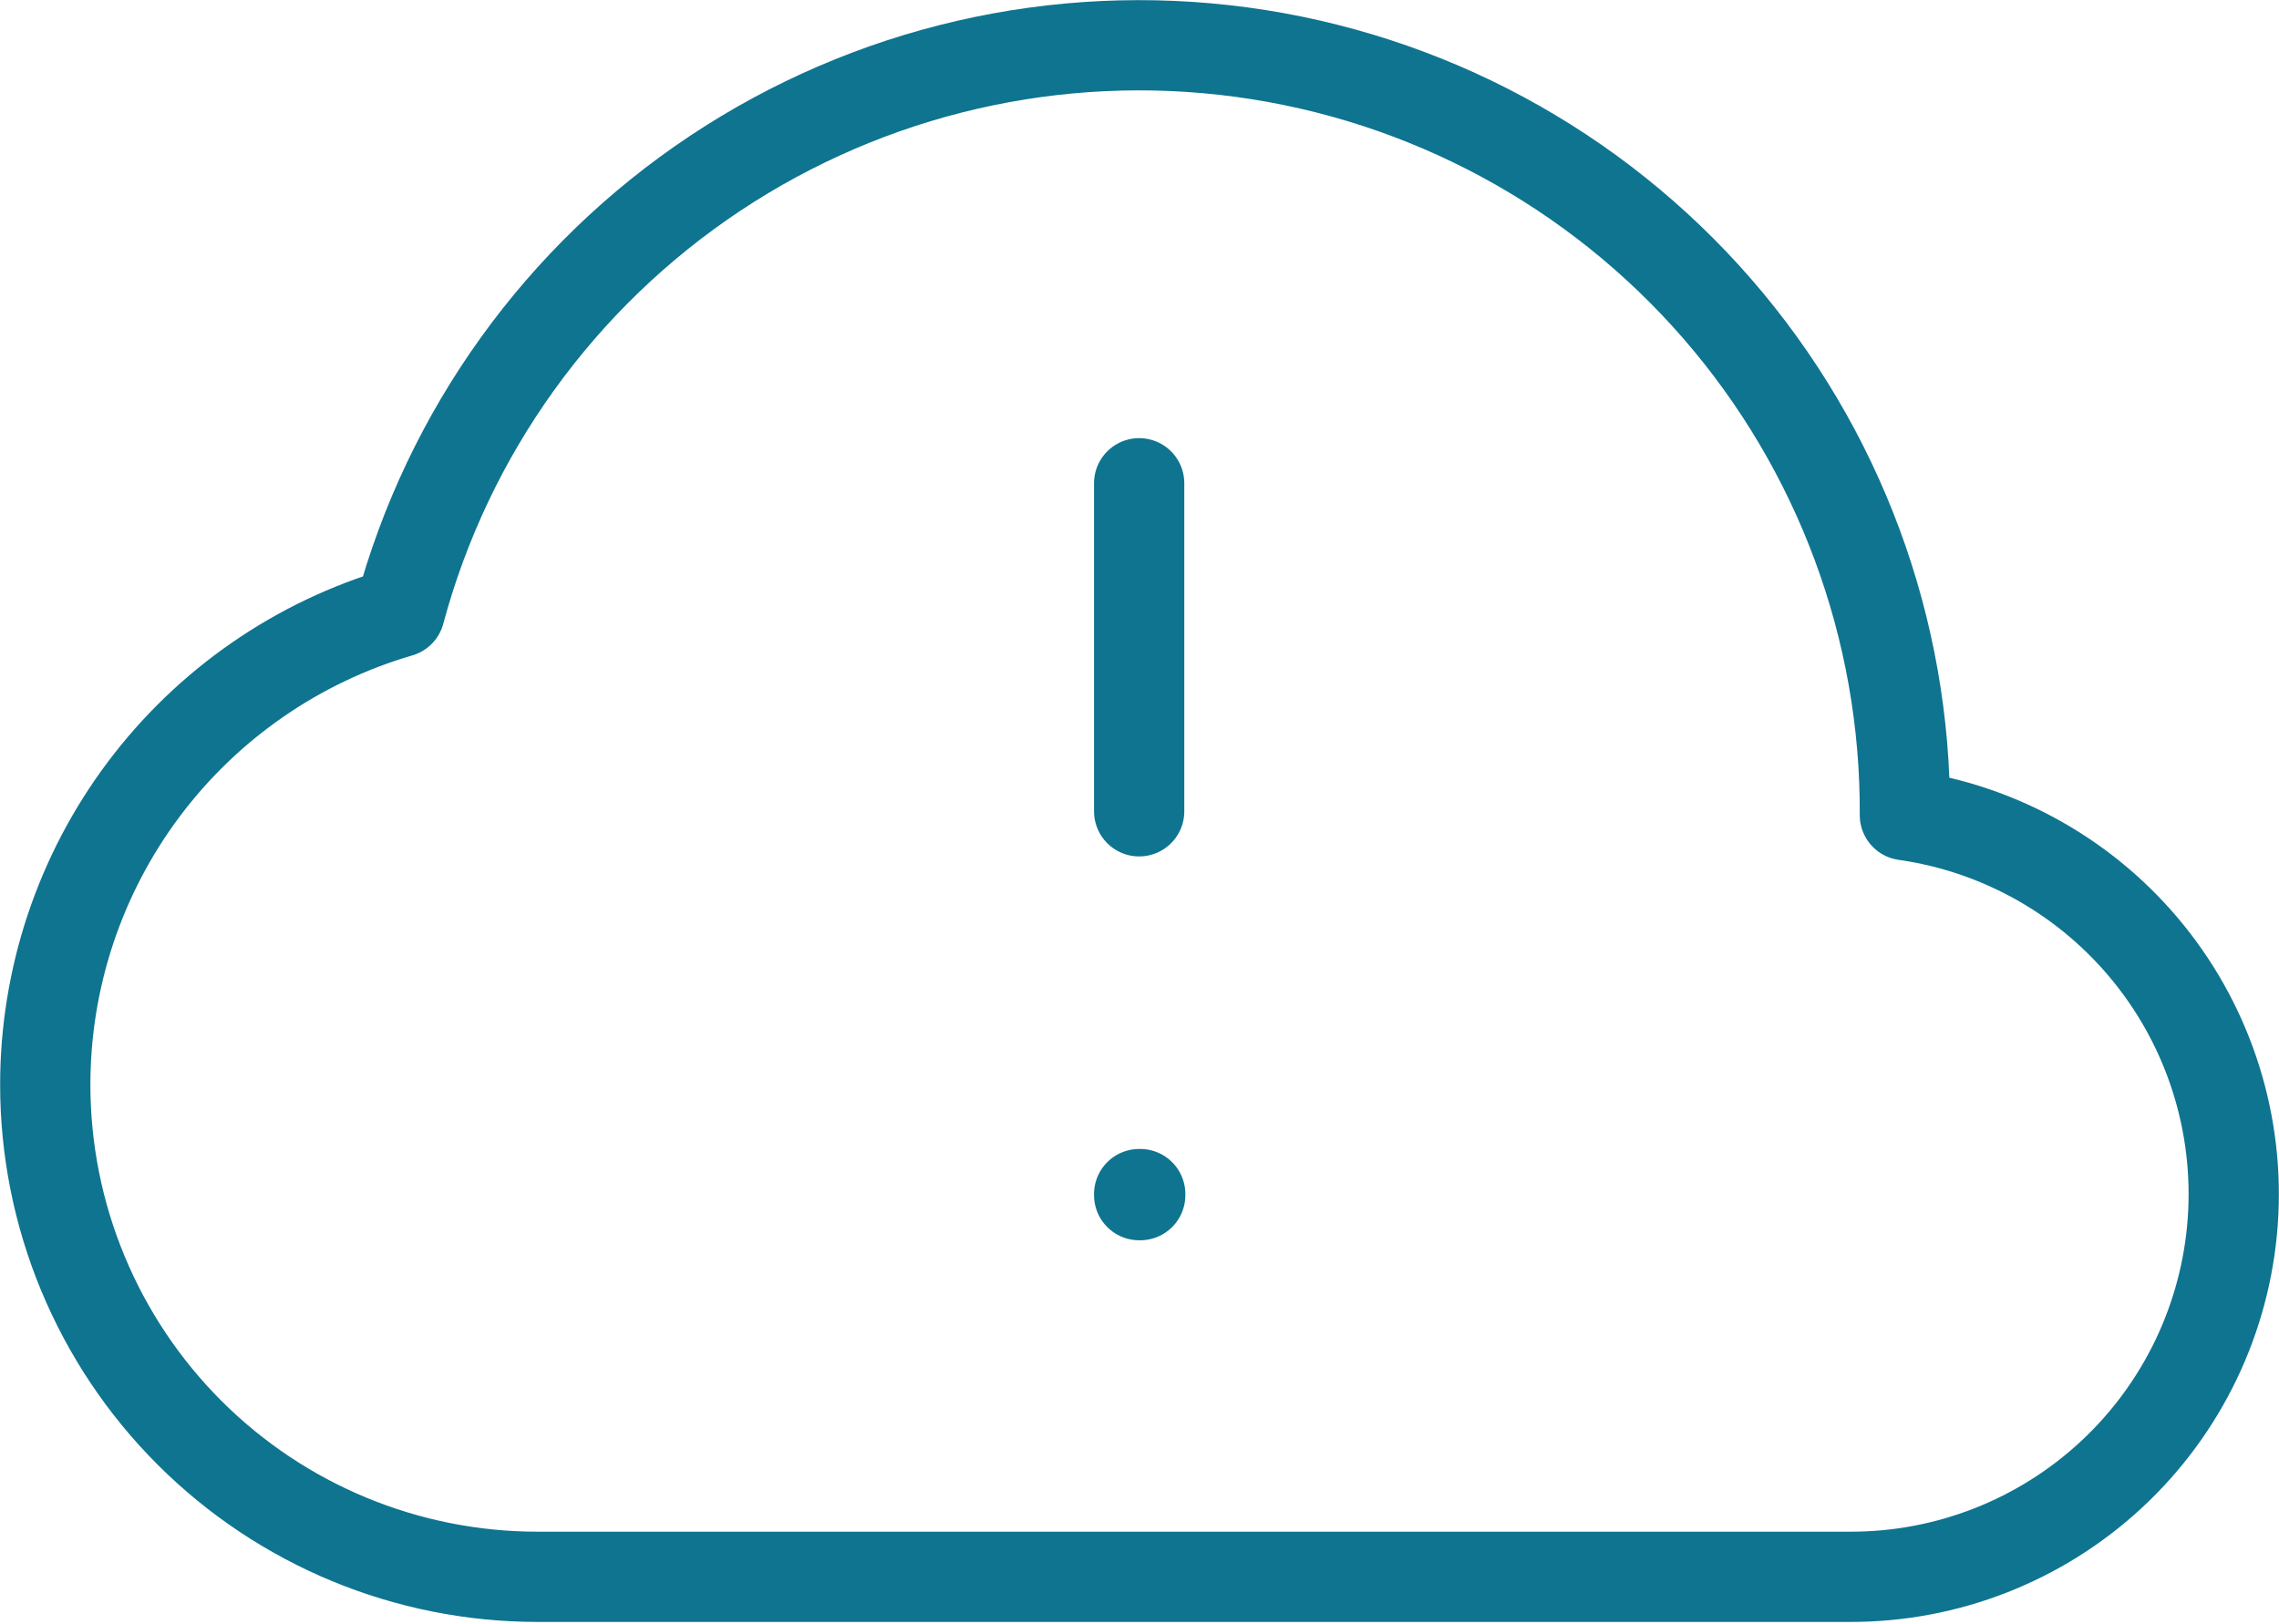 <svg width="101" height="72" viewBox="0 0 101 72" fill="none" xmlns="http://www.w3.org/2000/svg">
<path d="M2.006 48.086C2.006 50.951 2.57 53.788 3.667 56.434C4.763 59.081 6.37 61.486 8.396 63.512C12.487 67.603 18.036 69.901 23.821 69.901H81.996C86.291 69.909 90.429 68.288 93.576 65.364C96.722 62.441 98.643 58.433 98.95 54.149C99.258 49.865 97.929 45.623 95.233 42.281C92.536 38.938 88.672 36.742 84.42 36.136C84.467 27.889 81.509 19.906 76.099 13.681C70.689 7.456 63.197 3.414 55.024 2.311C46.85 1.208 38.555 3.119 31.688 7.688C24.822 12.256 19.854 19.169 17.713 27.134C13.181 28.457 9.2 31.215 6.368 34.992C3.536 38.77 2.005 43.364 2.006 48.086Z" stroke="#0E7490" stroke-width="4" stroke-linejoin="round"/>
<path d="M50.485 52.934H50.532V52.982H50.485V52.934Z" stroke="#0E7490" stroke-width="4" stroke-linejoin="round"/>
<path d="M50.485 35.966V21.423" stroke="#0E7490" stroke-width="4" stroke-linecap="round" stroke-linejoin="round"/>
</svg>
